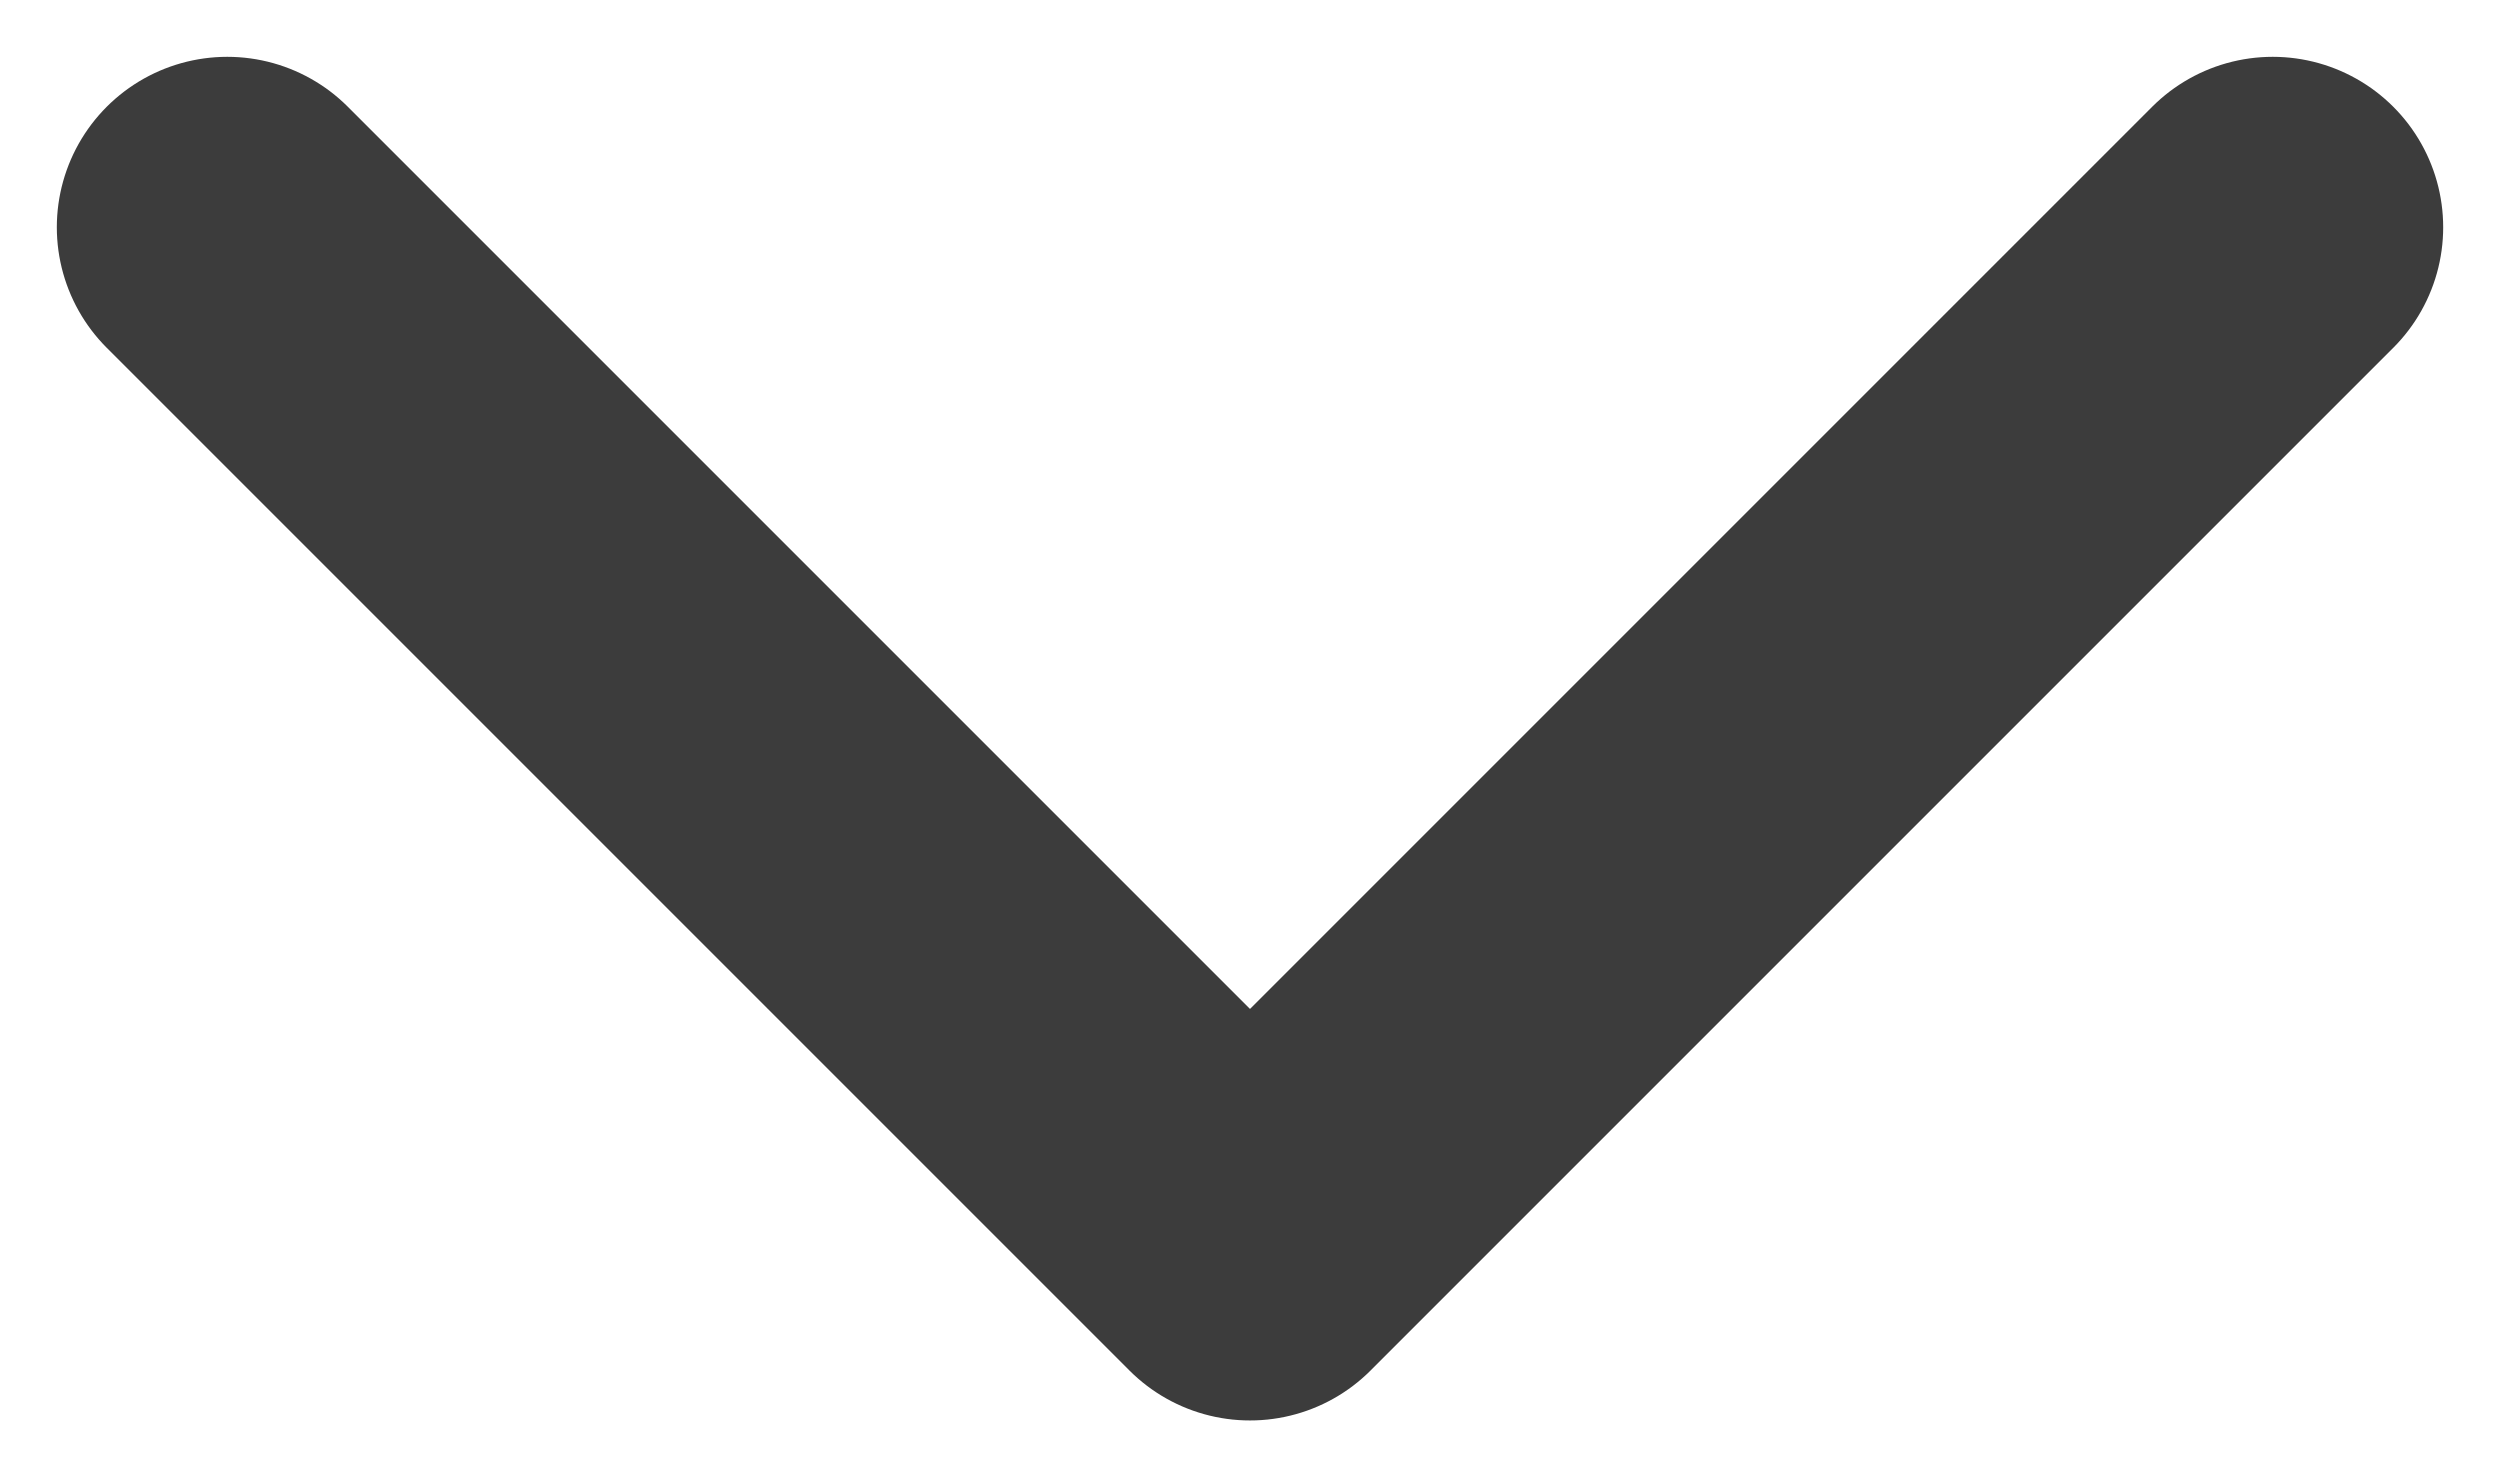 <svg width="22" height="13" viewBox="0 0 22 13" fill="none" xmlns="http://www.w3.org/2000/svg">
<path id="Vector 62" d="M2 2L11 11L20 2" stroke="#3C3C3C" stroke-width="3" stroke-linecap="round" stroke-linejoin="round"/>
</svg>
